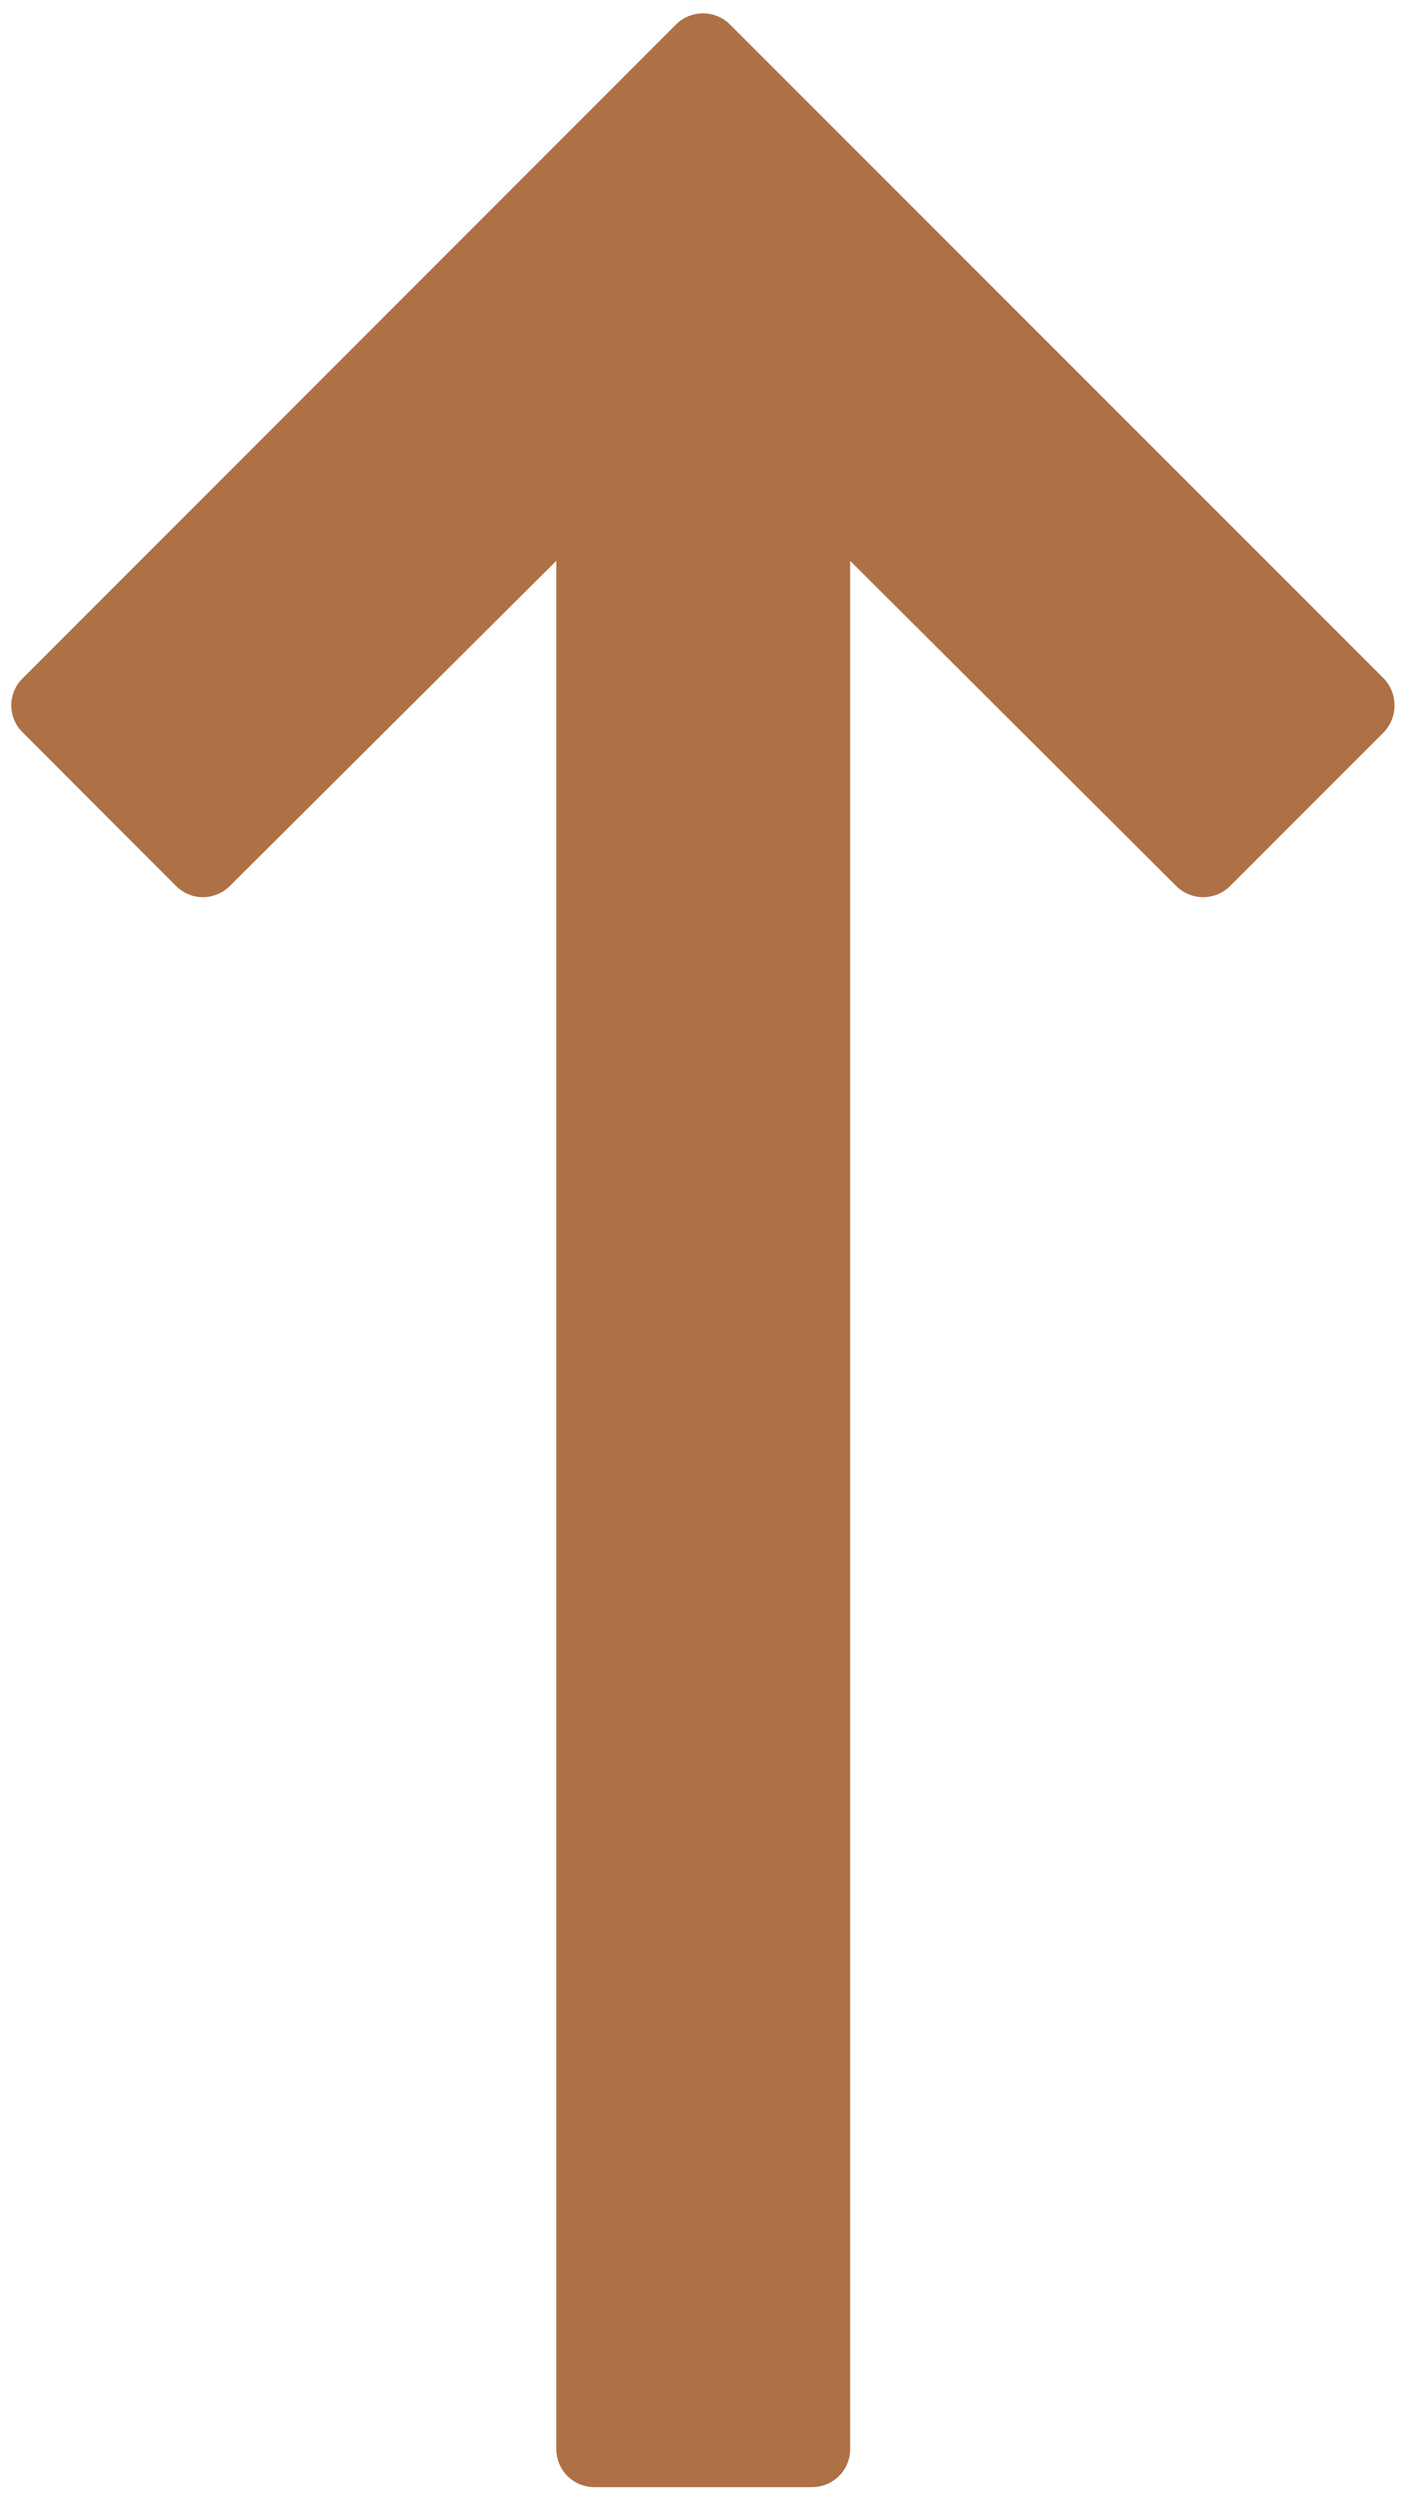 <svg xmlns="http://www.w3.org/2000/svg" width="9" height="16" viewBox="0 0 9 16"><path fill="#AE7045" d="M4.328.156L.145 4.341a.242.242 0 0 0 0 .346l.982.983a.243.243 0 0 0 .344 0l2.09-2.081v12.083c0 .135.108.244.244.244h1.394a.243.243 0 0 0 .243-.244V3.589L7.529 5.67c.096.095.25.095.345 0l.983-.983a.25.25 0 0 0 0-.346L4.672.156a.245.245 0 0 0-.344 0z"/></svg>
